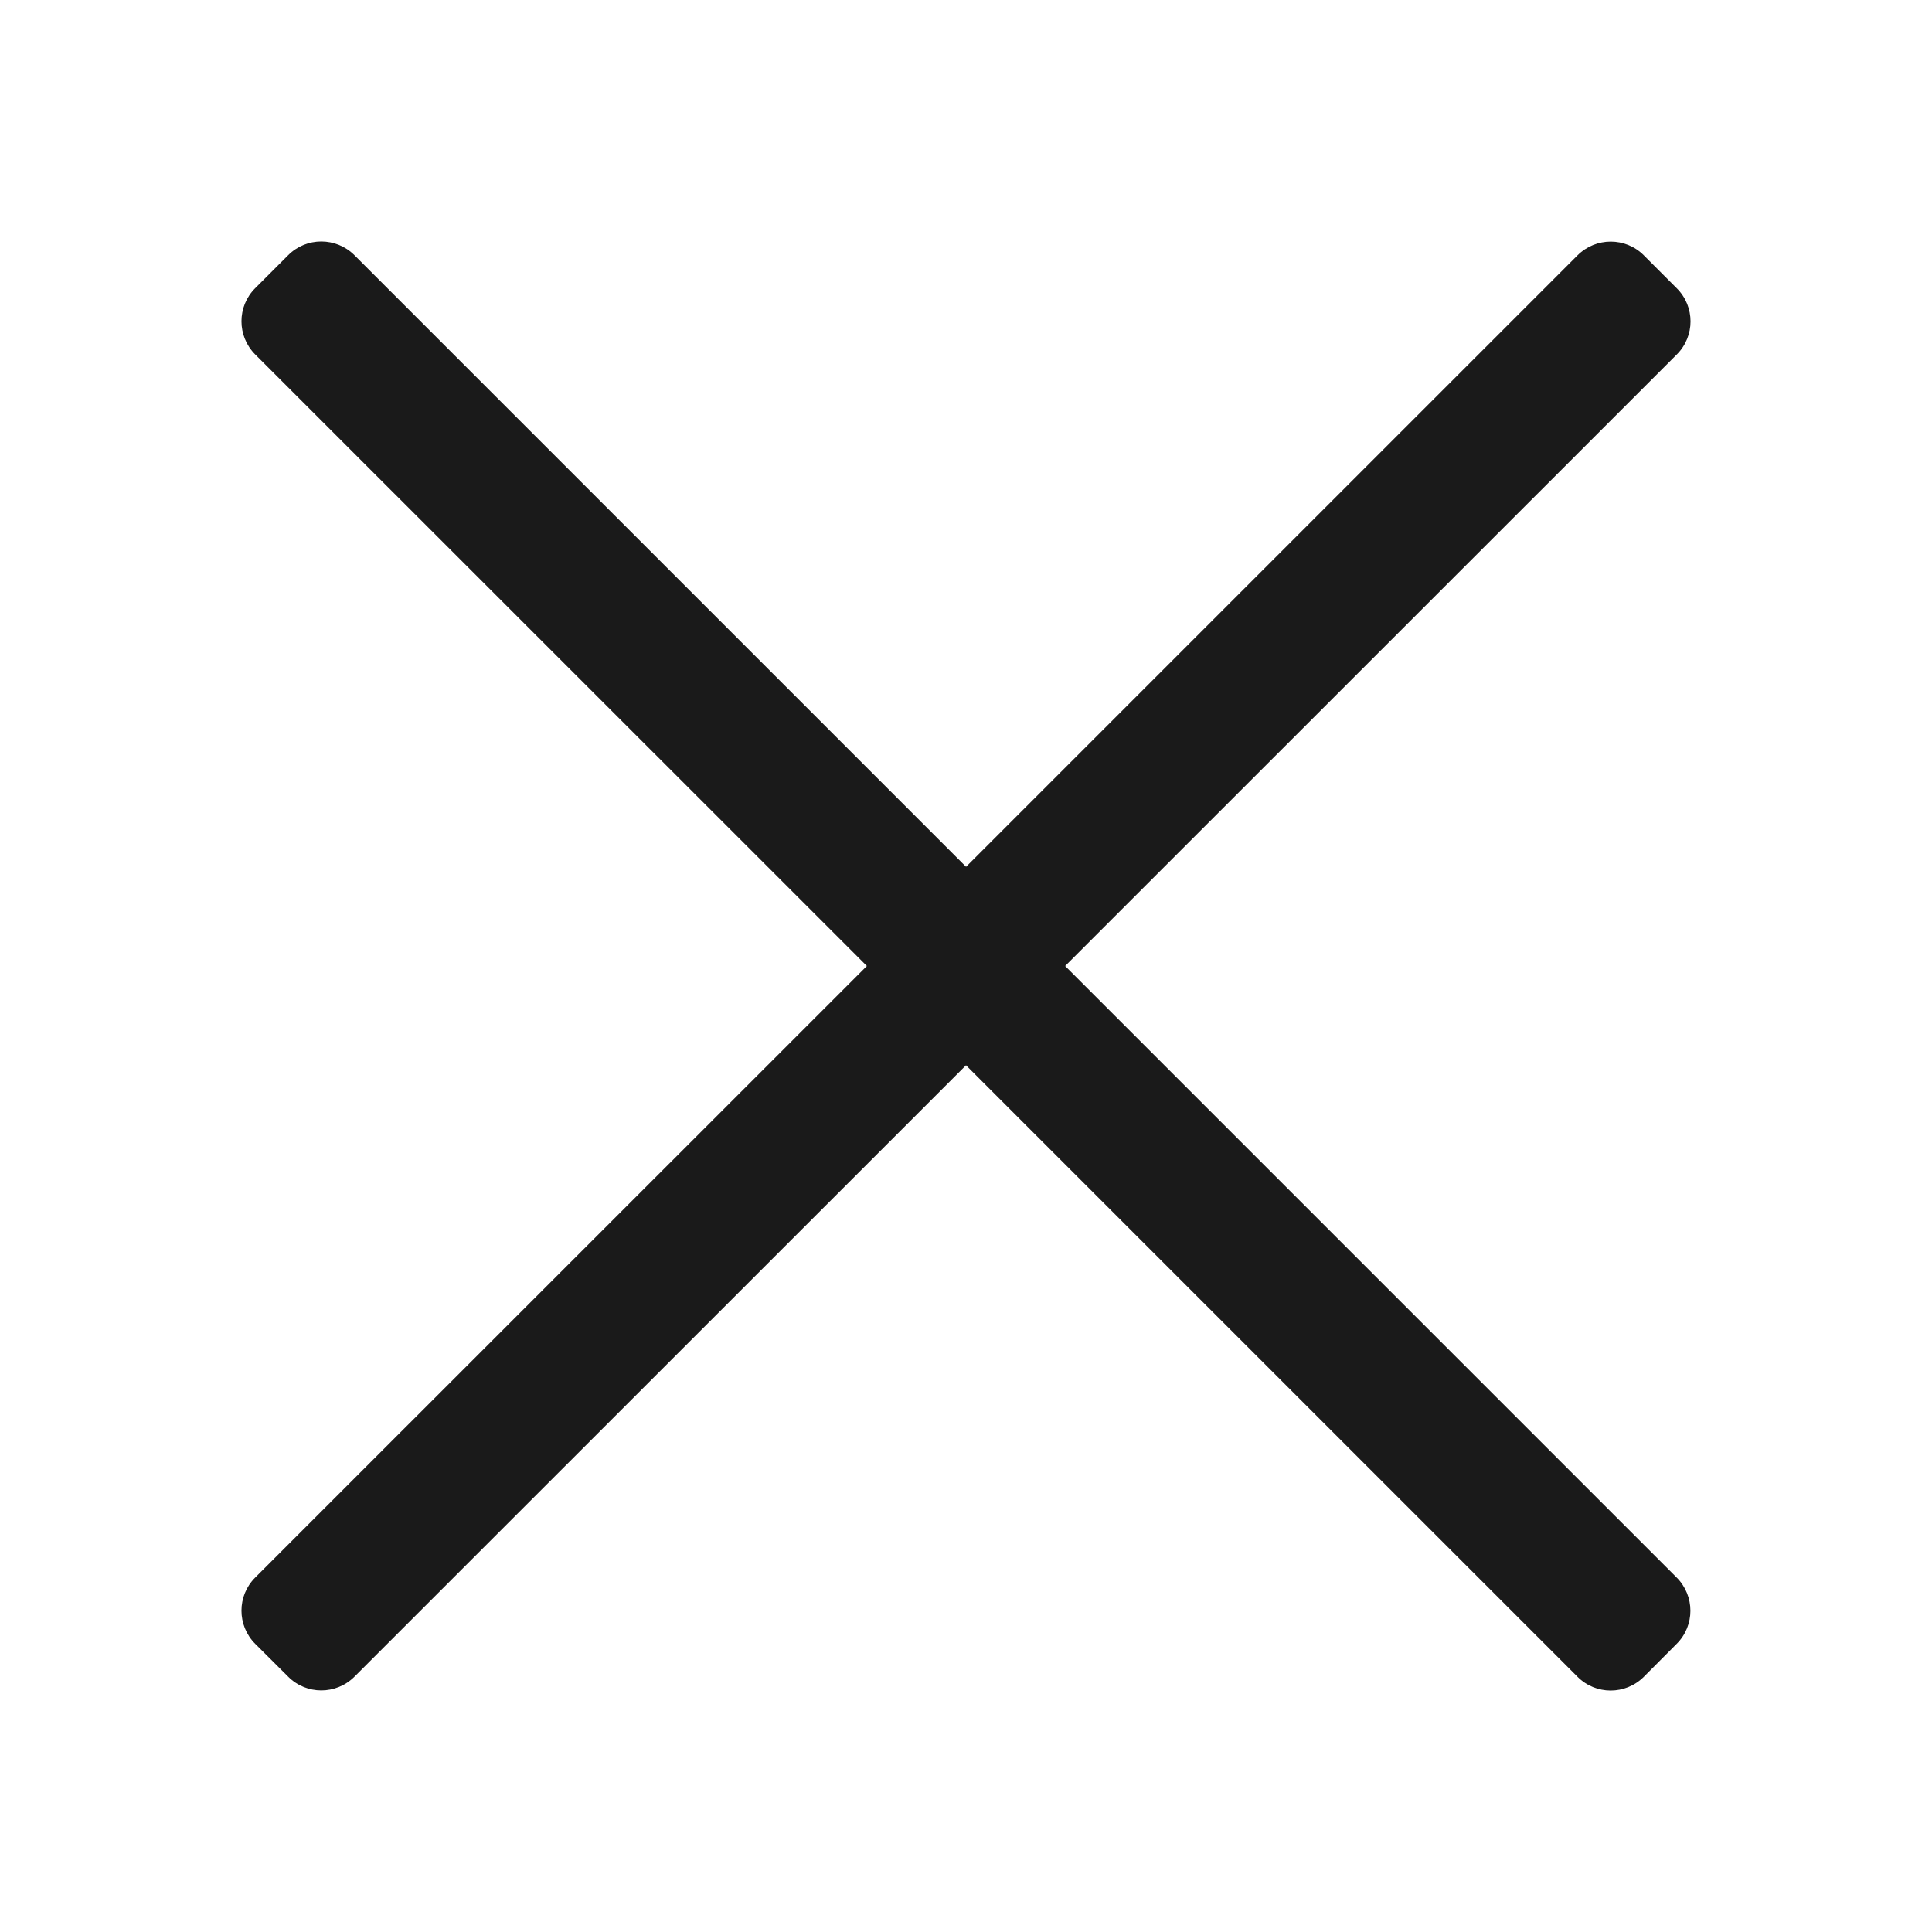<svg xmlns="http://www.w3.org/2000/svg" xmlns:xlink="http://www.w3.org/1999/xlink" fill="none" version="1.1" width="16" height="16" viewBox="0 0 16 16"><defs><clipPath id="master_svg0_30_40"><rect x="0" y="0" width="16" height="16" rx="0"/></clipPath></defs><g clip-path="url(#master_svg0_30_40)"><g><path d="M8,7.179L13.065,2.114C13.217,1.963,13.462,1.963,13.613,2.114L13.887,2.388C14.038,2.539,14.038,2.784,13.887,2.935L8.821,8L13.886,13.065C14.037,13.217,14.037,13.462,13.886,13.613L13.613,13.887C13.461,14.038,13.216,14.038,13.065,13.887L8,8.822L2.935,13.886C2.783,14.037,2.538,14.037,2.387,13.886L2.113,13.613C1.962,13.461,1.962,13.216,2.113,13.065L7.179,8L2.113,2.935C1.962,2.783,1.962,2.538,2.113,2.387L2.387,2.113C2.538,1.962,2.783,1.962,2.935,2.113L8,7.178L8,7.179Z" fill="#1A1A1A" fill-opacity="1" style="mix-blend-mode:passthrough"/></g></g></svg>